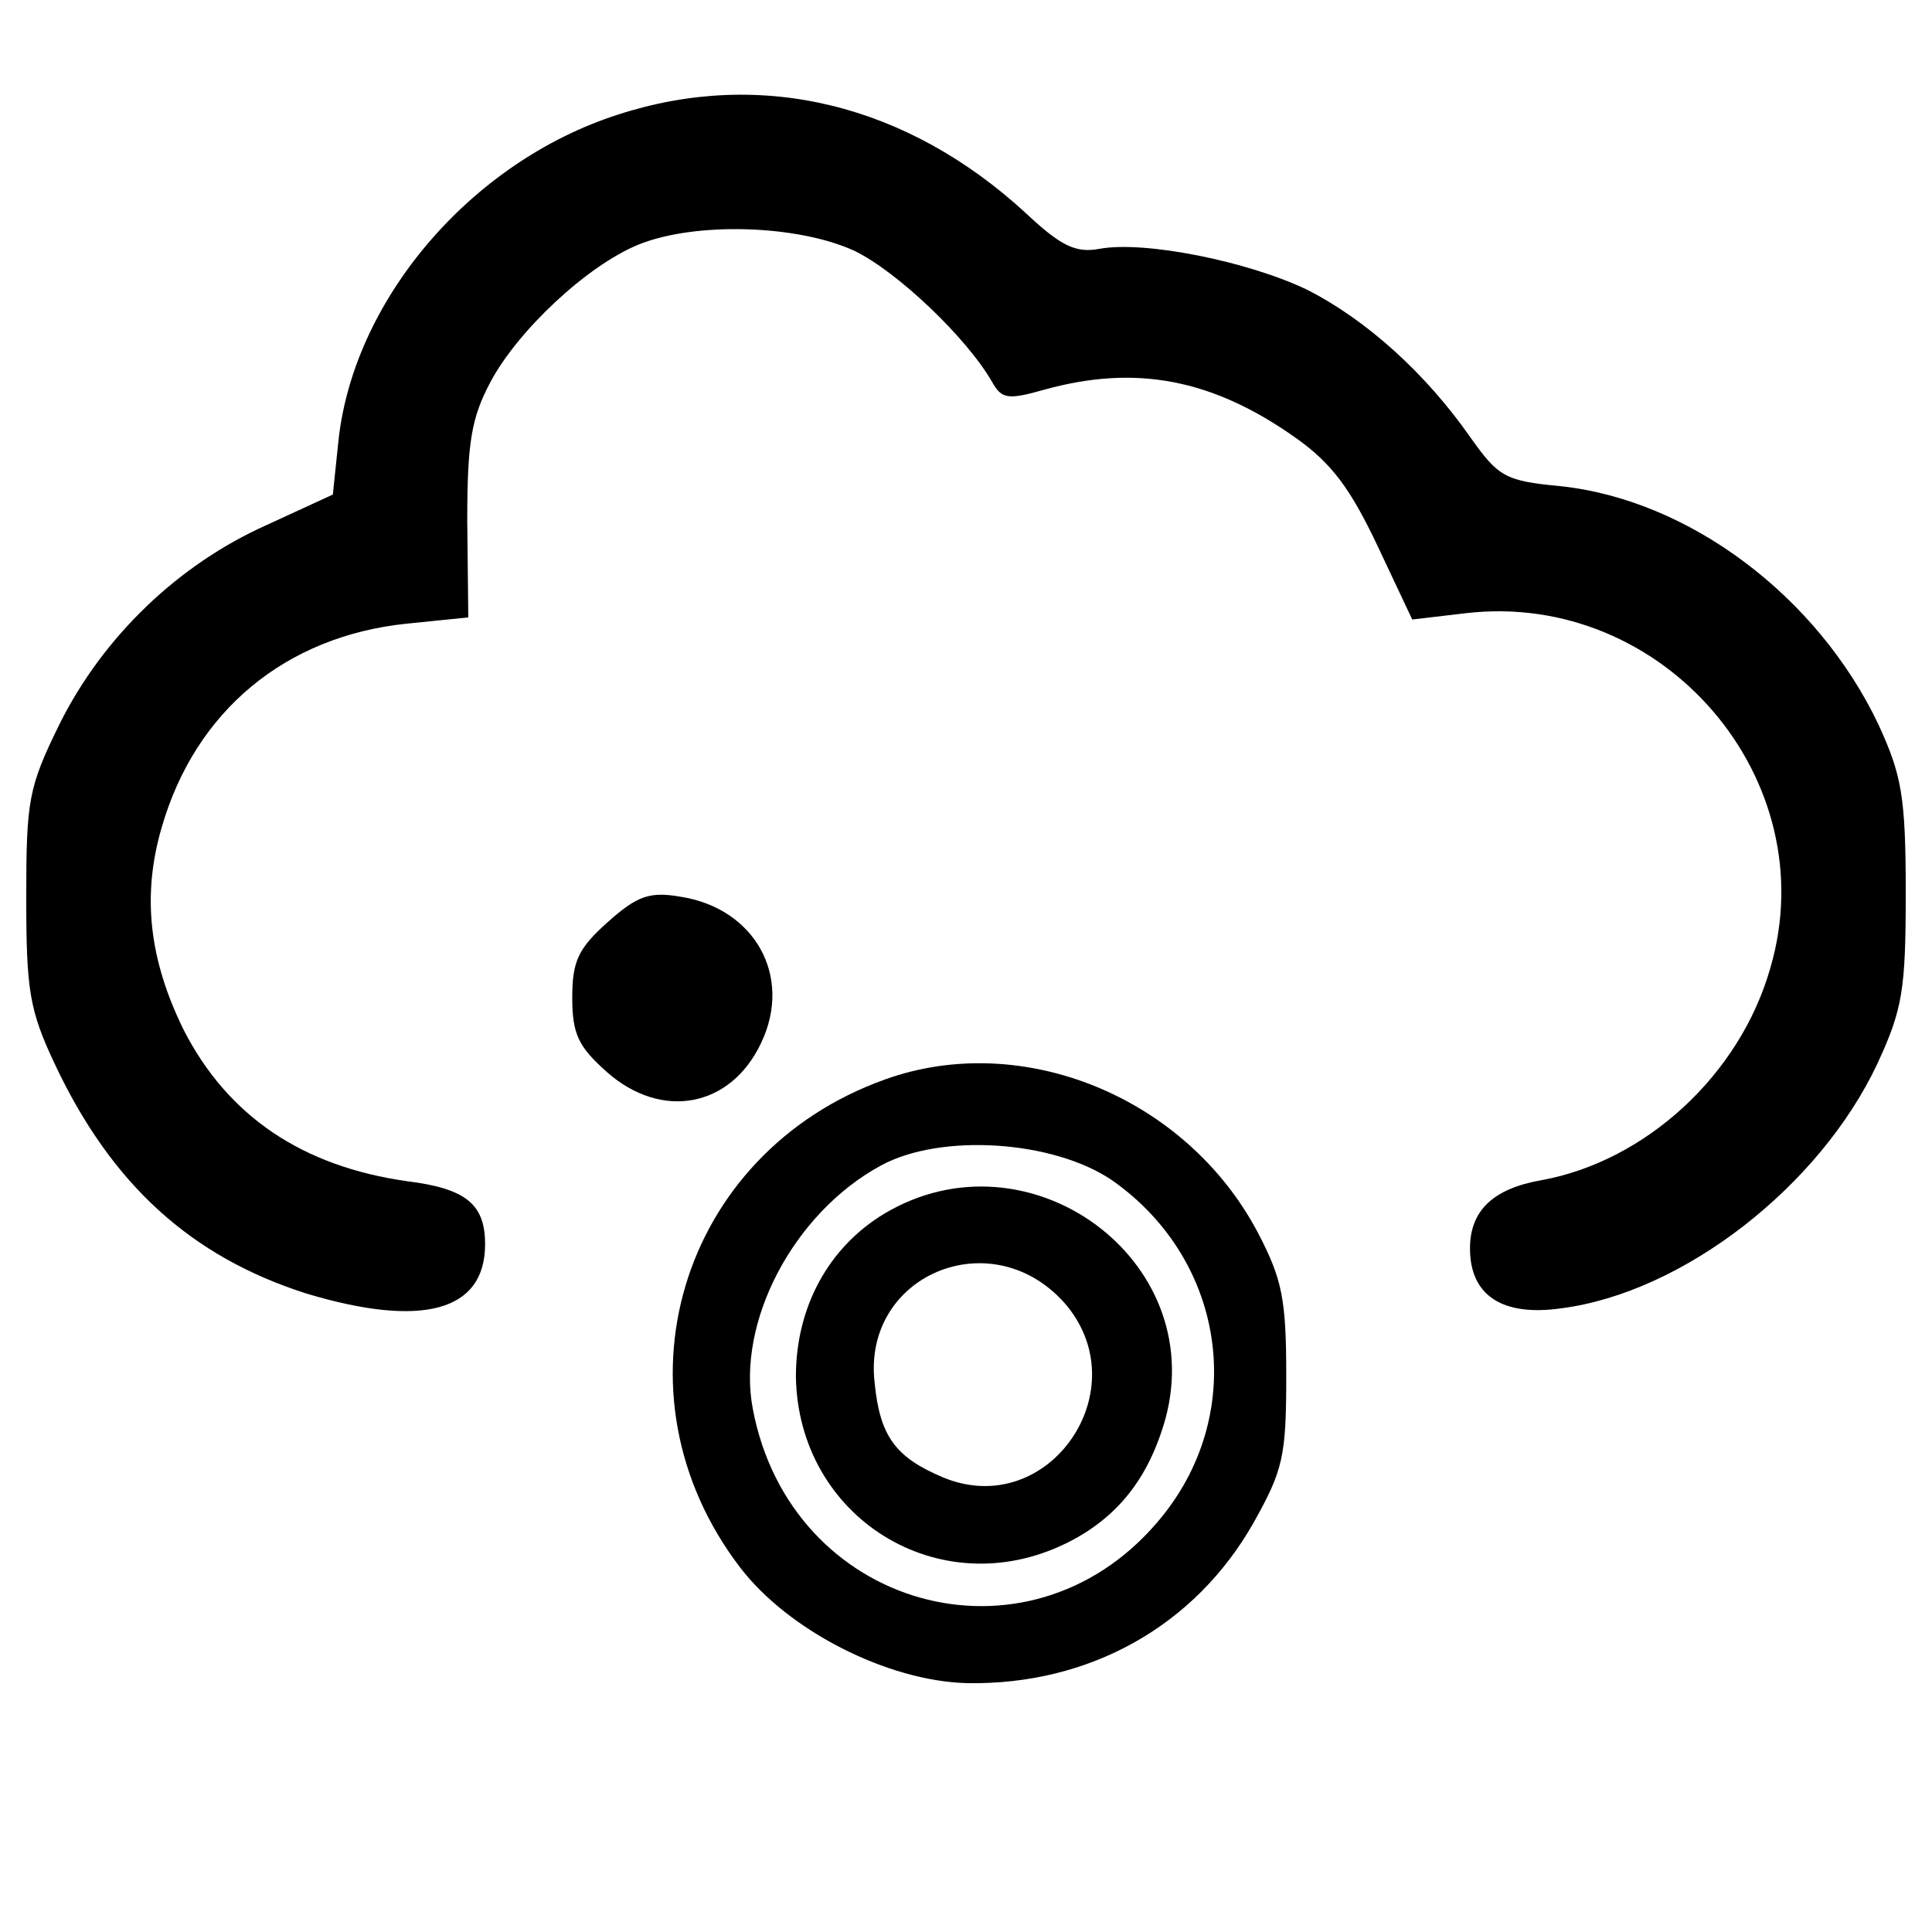<?xml version="1.0" standalone="no"?>
<!DOCTYPE svg PUBLIC "-//W3C//DTD SVG 20010904//EN"
 "http://www.w3.org/TR/2001/REC-SVG-20010904/DTD/svg10.dtd">
<?xml-stylesheet type="text/css" href="/assets/css/main.css" ?>
<svg version="1.0" xmlns="http://www.w3.org/2000/svg"
 width="184pt" height="184pt" viewBox="0 0 184 184"
 preserveAspectRatio="xMidYMid meet" class="logos">
<g transform="translate(0,184) scale(0.1,-0.1)" stroke="none">
<path d="M589 1731 c-141 -45 -254 -178 -267 -314 l-5 -48 -63 -29 c-85 -38
-156 -107 -197 -189 -30 -61 -32 -73 -32 -166 0 -88 3 -107 27 -158 54 -115
130 -184 240 -219 110 -33 170 -17 170 47 0 38 -18 53 -74 60 -100 14 -171 62
-213 144 -33 67 -40 128 -21 193 32 111 118 182 233 194 l59 6 -1 92 c0 75 4
98 22 132 26 49 92 111 141 131 54 22 152 19 206 -6 41 -20 107 -83 131 -125
9 -16 15 -17 50 -7 87 24 160 10 239 -46 34 -24 52 -48 78 -103 l33 -70 51 6
c188 22 343 -158 290 -338 -29 -102 -119 -184 -218 -202 -46 -8 -68 -29 -68
-65 0 -45 31 -65 87 -57 116 15 246 116 301 233 24 52 27 70 27 163 0 92 -4
112 -26 160 -58 122 -180 214 -303 227 -53 5 -59 9 -86 47 -42 60 -98 111
-155 140 -56 27 -155 47 -198 39 -22 -4 -36 2 -70 34 -113 104 -252 138 -388
94z"/>
<path d="M579 962 c-28 -25 -34 -37 -34 -72 0 -35 6 -47 33 -71 52 -46 118
-34 147 28 30 63 -6 128 -77 139 -29 5 -41 1 -69 -24z"/>
<path d="M843 812 c-196 -70 -265 -299 -138 -465 46 -60 140 -108 216 -110
116 -2 217 54 273 153 28 50 31 63 31 140 0 73 -4 92 -27 136 -68 129 -224
193 -355 146z m216 -96 c110 -77 130 -225 43 -326 -124 -145 -349 -82 -385
108 -16 83 39 187 122 232 57 31 164 24 220 -14z"/>
<path d="M842 684 c-53 -32 -84 -89 -84 -155 2 -134 136 -218 257 -159 49 24
79 62 95 119 41 152 -131 277 -268 195z m171 -84 c73 -82 -14 -209 -115 -167
-45 19 -60 39 -65 90 -12 102 110 154 180 77z"/>
</g>
</svg>

